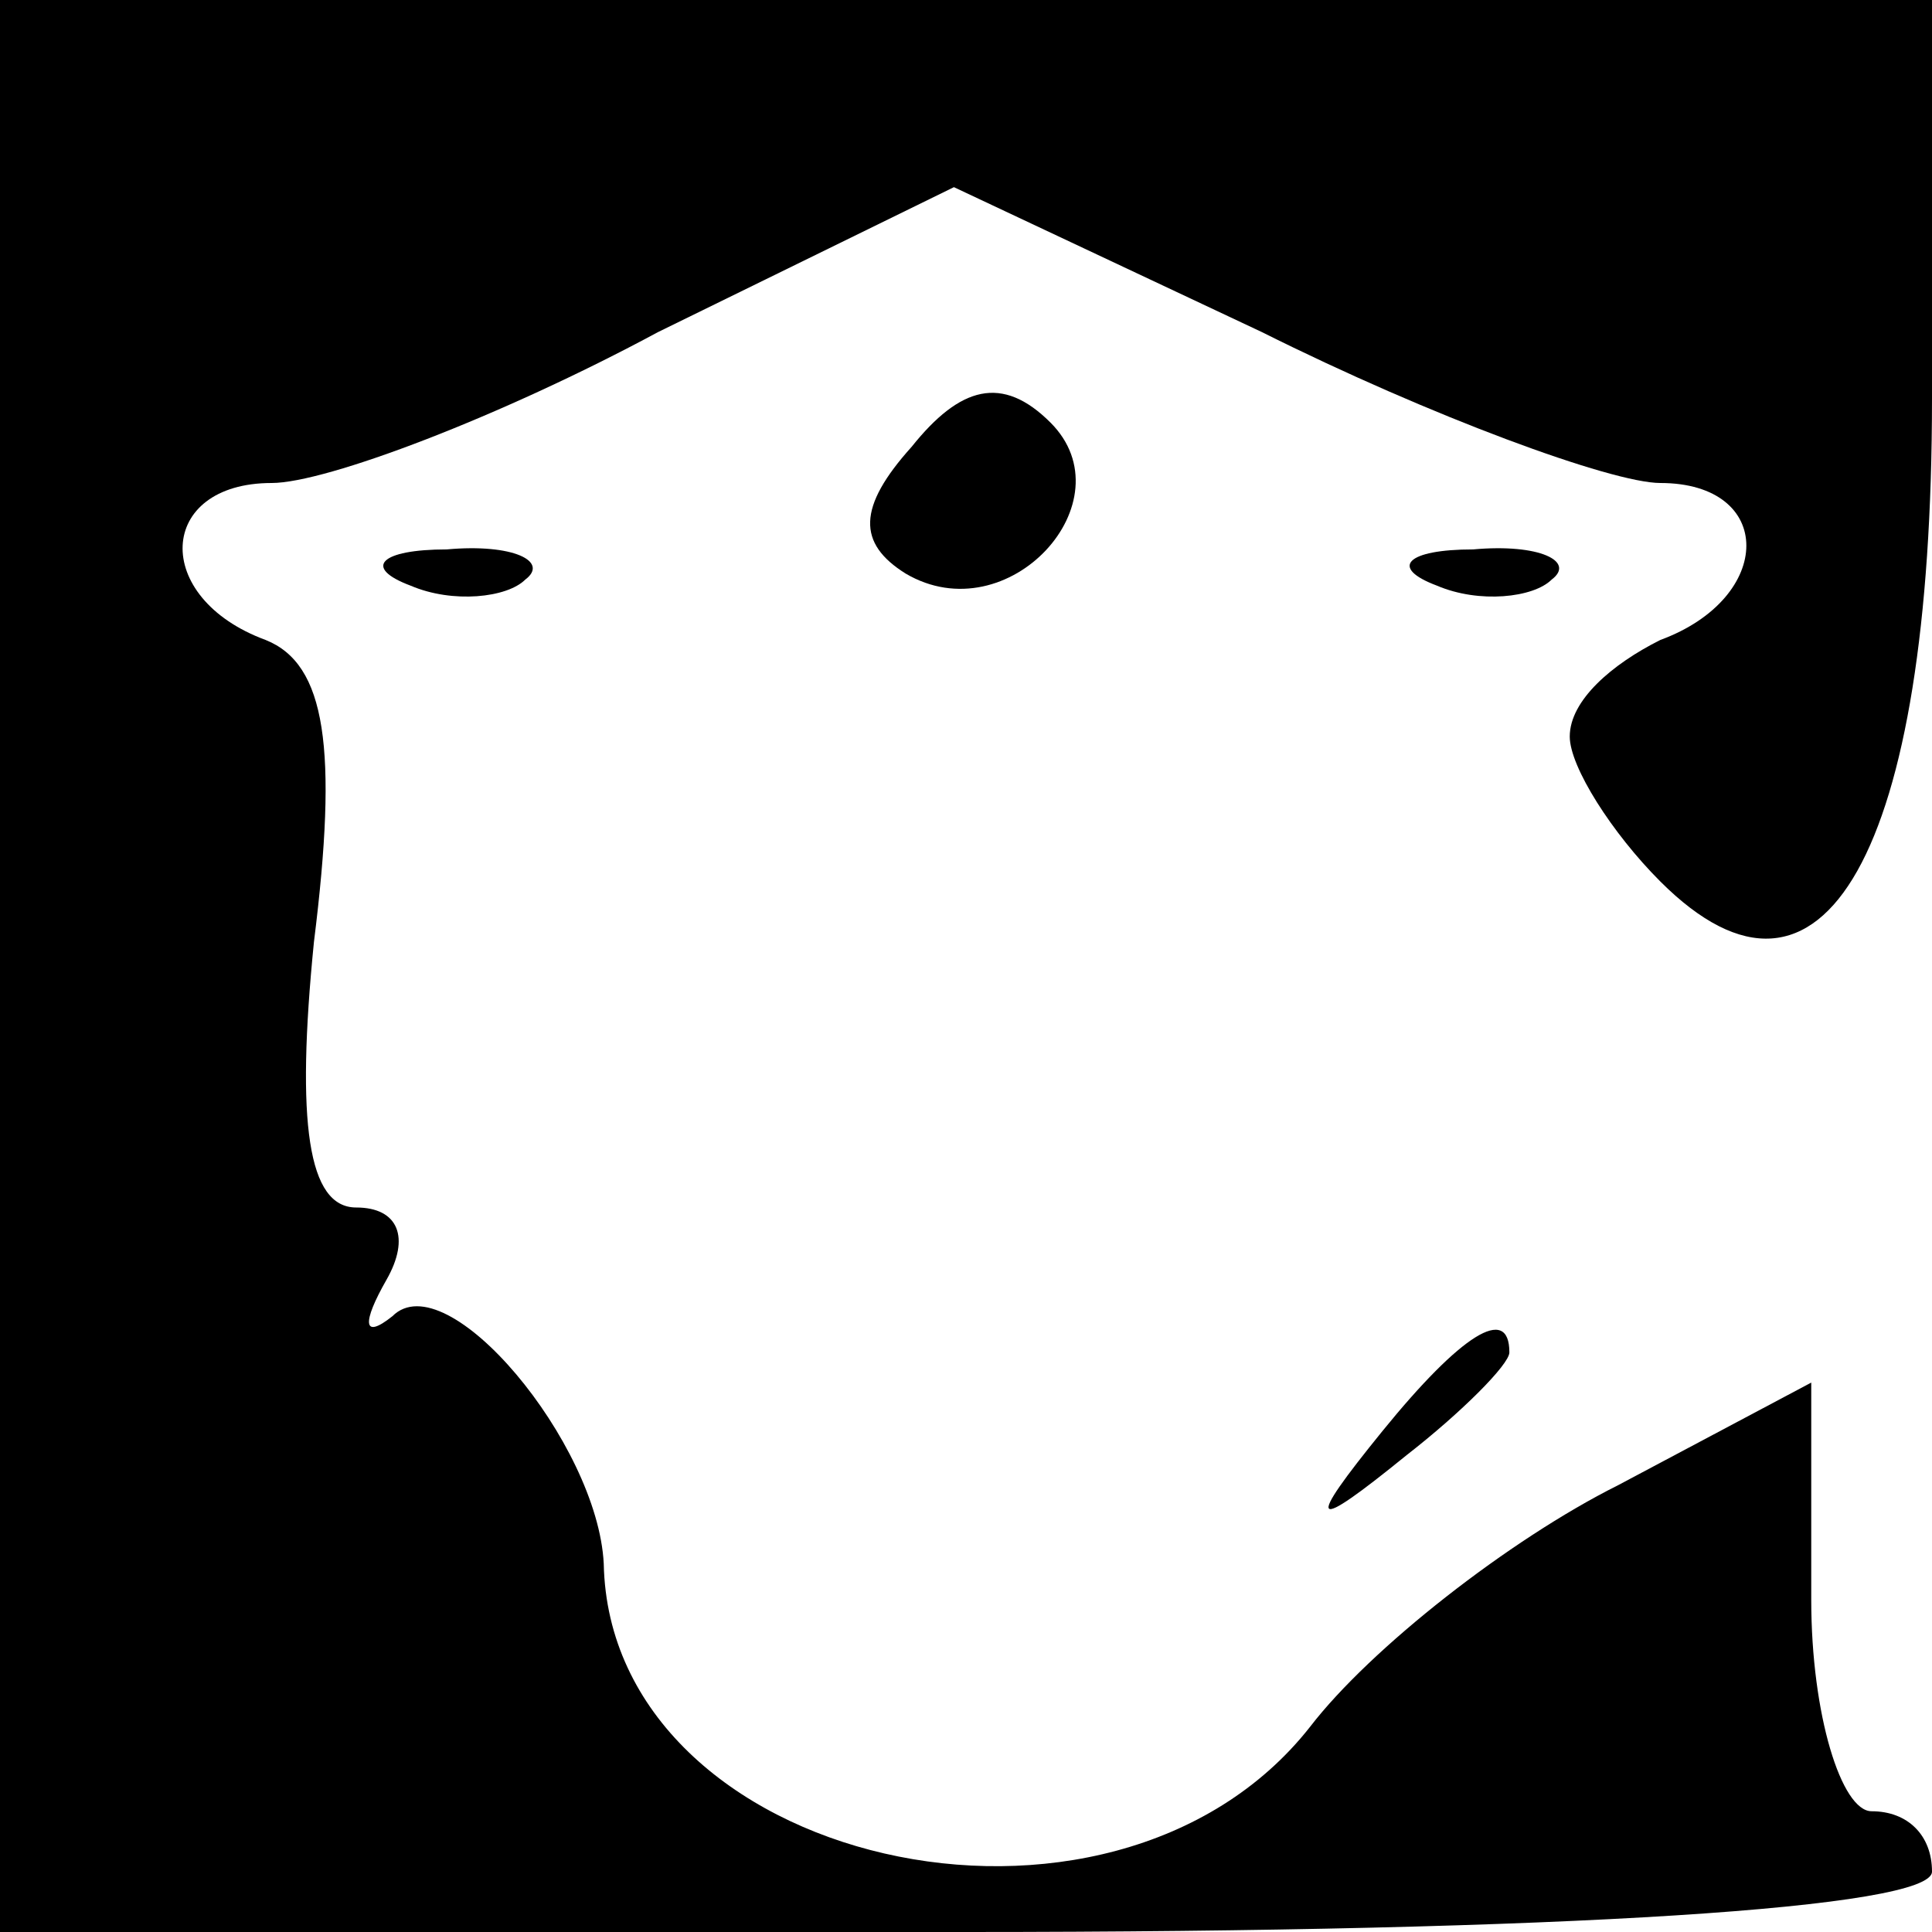 <?xml version="1.0" standalone="no"?>
<!DOCTYPE svg PUBLIC "-//W3C//DTD SVG 20010904//EN"
 "http://www.w3.org/TR/2001/REC-SVG-20010904/DTD/svg10.dtd">
<svg version="1.0" xmlns="http://www.w3.org/2000/svg"
 width="32pt" height="32pt" viewBox="0 0 32 32"
 preserveAspectRatio="xMidYMid meet">
<g transform="translate(0,32) scale(0.1,-0.1)"
fill="#000000" stroke="none">
<path fill="#000000" stroke="none" d="M0 160 l0 -160 160 0 c100 0 160 4 160
10 0 6 -4 10 -10 10 -5 0 -10 16 -10 35 l0 36 -32 -17 c-18 -9 -41 -27 -51
-40 -33 -42 -116 -23 -117 27 -1 20 -26 50 -35 41 -5 -4 -5 -1 -1 6 4 7 2 12
-5 12 -8 0 -10 14 -7 44 4 32 2 46 -8 50 -19 7 -18 26 1 26 9 0 38 11 64 25
l49 24 51 -24 c28 -14 58 -25 66 -25 19 0 19 -19 0 -26 -8 -4 -15 -10 -15 -16
0 -5 7 -16 15 -24 27 -27 45 5 45 80 l0 66 -160 0 -160 0 0 -160z"/>
<path fill="#000000" stroke="none" d="M151 246 c-9 -10 -9 -16 -1 -21 17 -10
37 12 24 25 -8 8 -15 6 -23 -4z"/>
<path fill="#000000" stroke="none" d="M68 223 c7 -3 16 -2 19 1 4 3 -2 6 -13
5 -11 0 -14 -3 -6 -6z"/>
<path fill="#000000" stroke="none" d="M238 223 c7 -3 16 -2 19 1 4 3 -2 6
-13 5 -11 0 -14 -3 -6 -6z"/>
<path fill="#000000" stroke="none" d="M229 83 c-13 -16 -12 -17 4 -4 9 7 17
15 17 17 0 8 -8 3 -21 -13z"/>
</g>
</svg>
